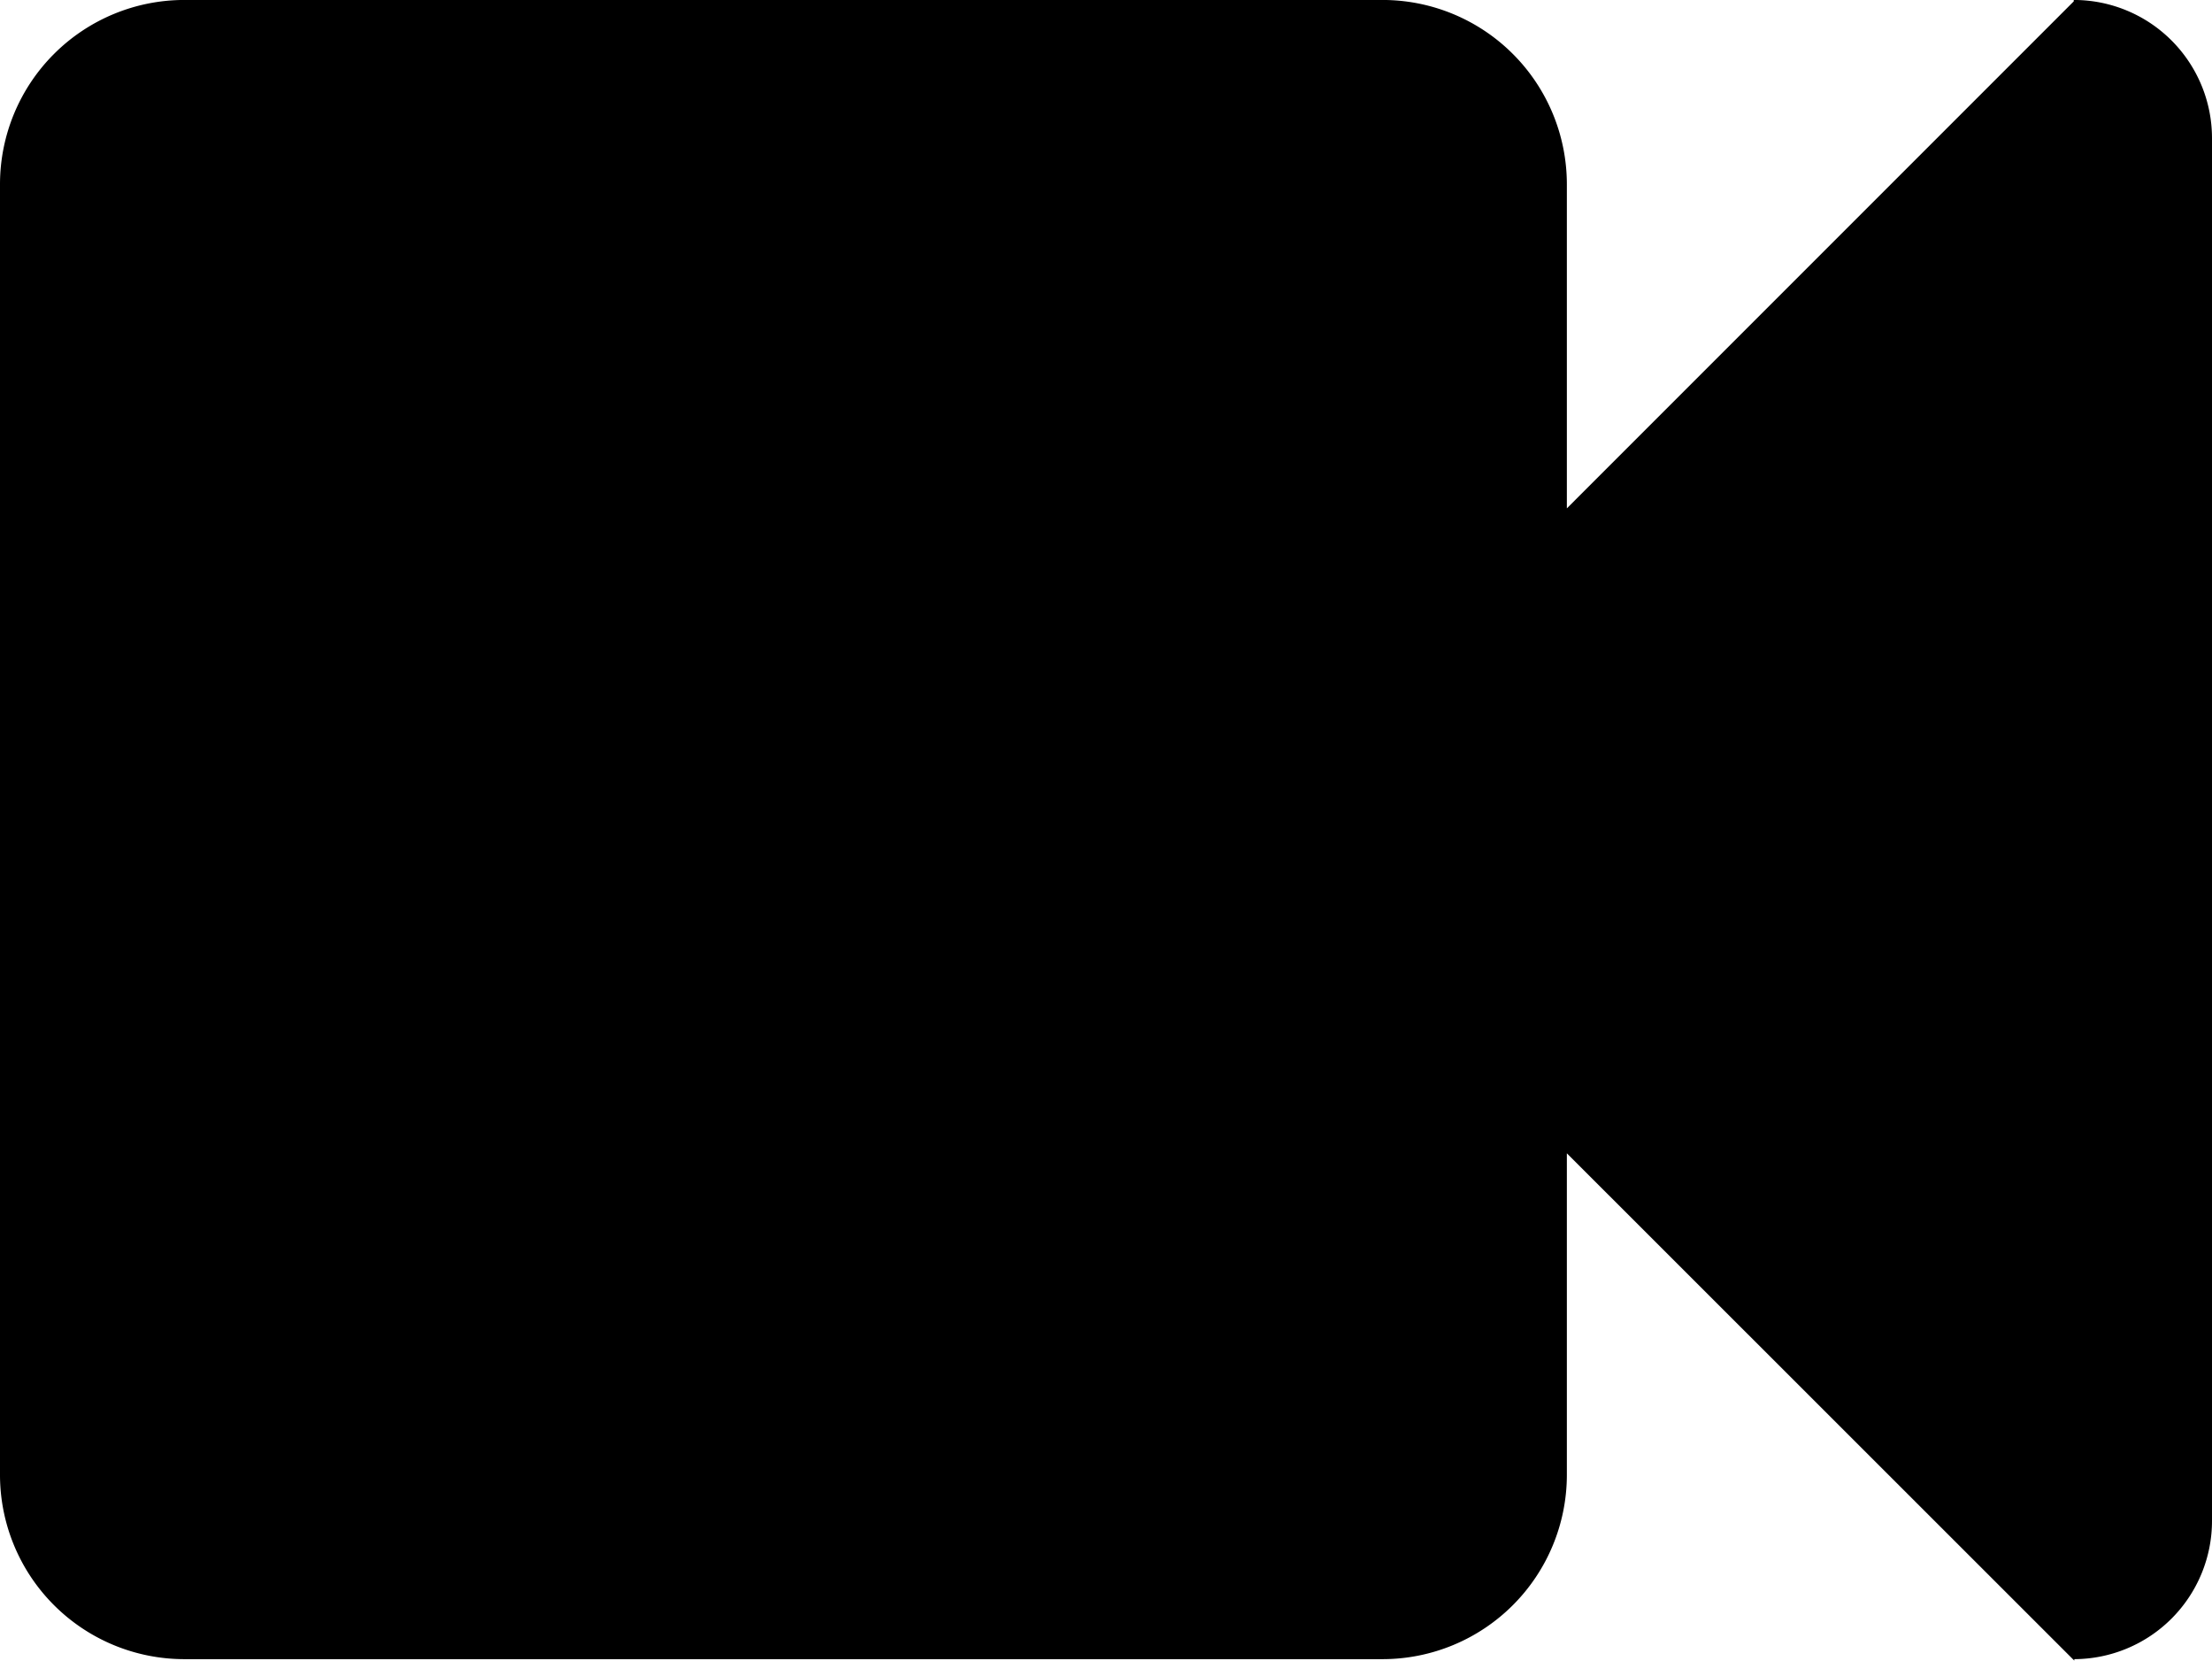 <svg xmlns="http://www.w3.org/2000/svg" viewBox="0 0 61.487 46.154">
  <defs>
    <style>
      .cls-1 {
        fill-rule: evenodd;
      }
    </style>
  </defs>
  <path id="iconfinder_video-24_103168" class="cls-1" d="M57.66,49.114v.041l-14.106-14.1V43.99a5.124,5.124,0,0,1-5.124,5.124H5.124A5.124,5.124,0,0,1,0,43.99V41.428H0V10.684H0V8.122A5.124,5.124,0,0,1,5.124,3H38.43a5.124,5.124,0,0,1,5.124,5.121V17.13L57.644,3.039V3a3.842,3.842,0,0,1,3.843,3.84v38.43A3.844,3.844,0,0,1,57.66,49.114Z" transform="translate(0 -3.001)"/>
</svg>
